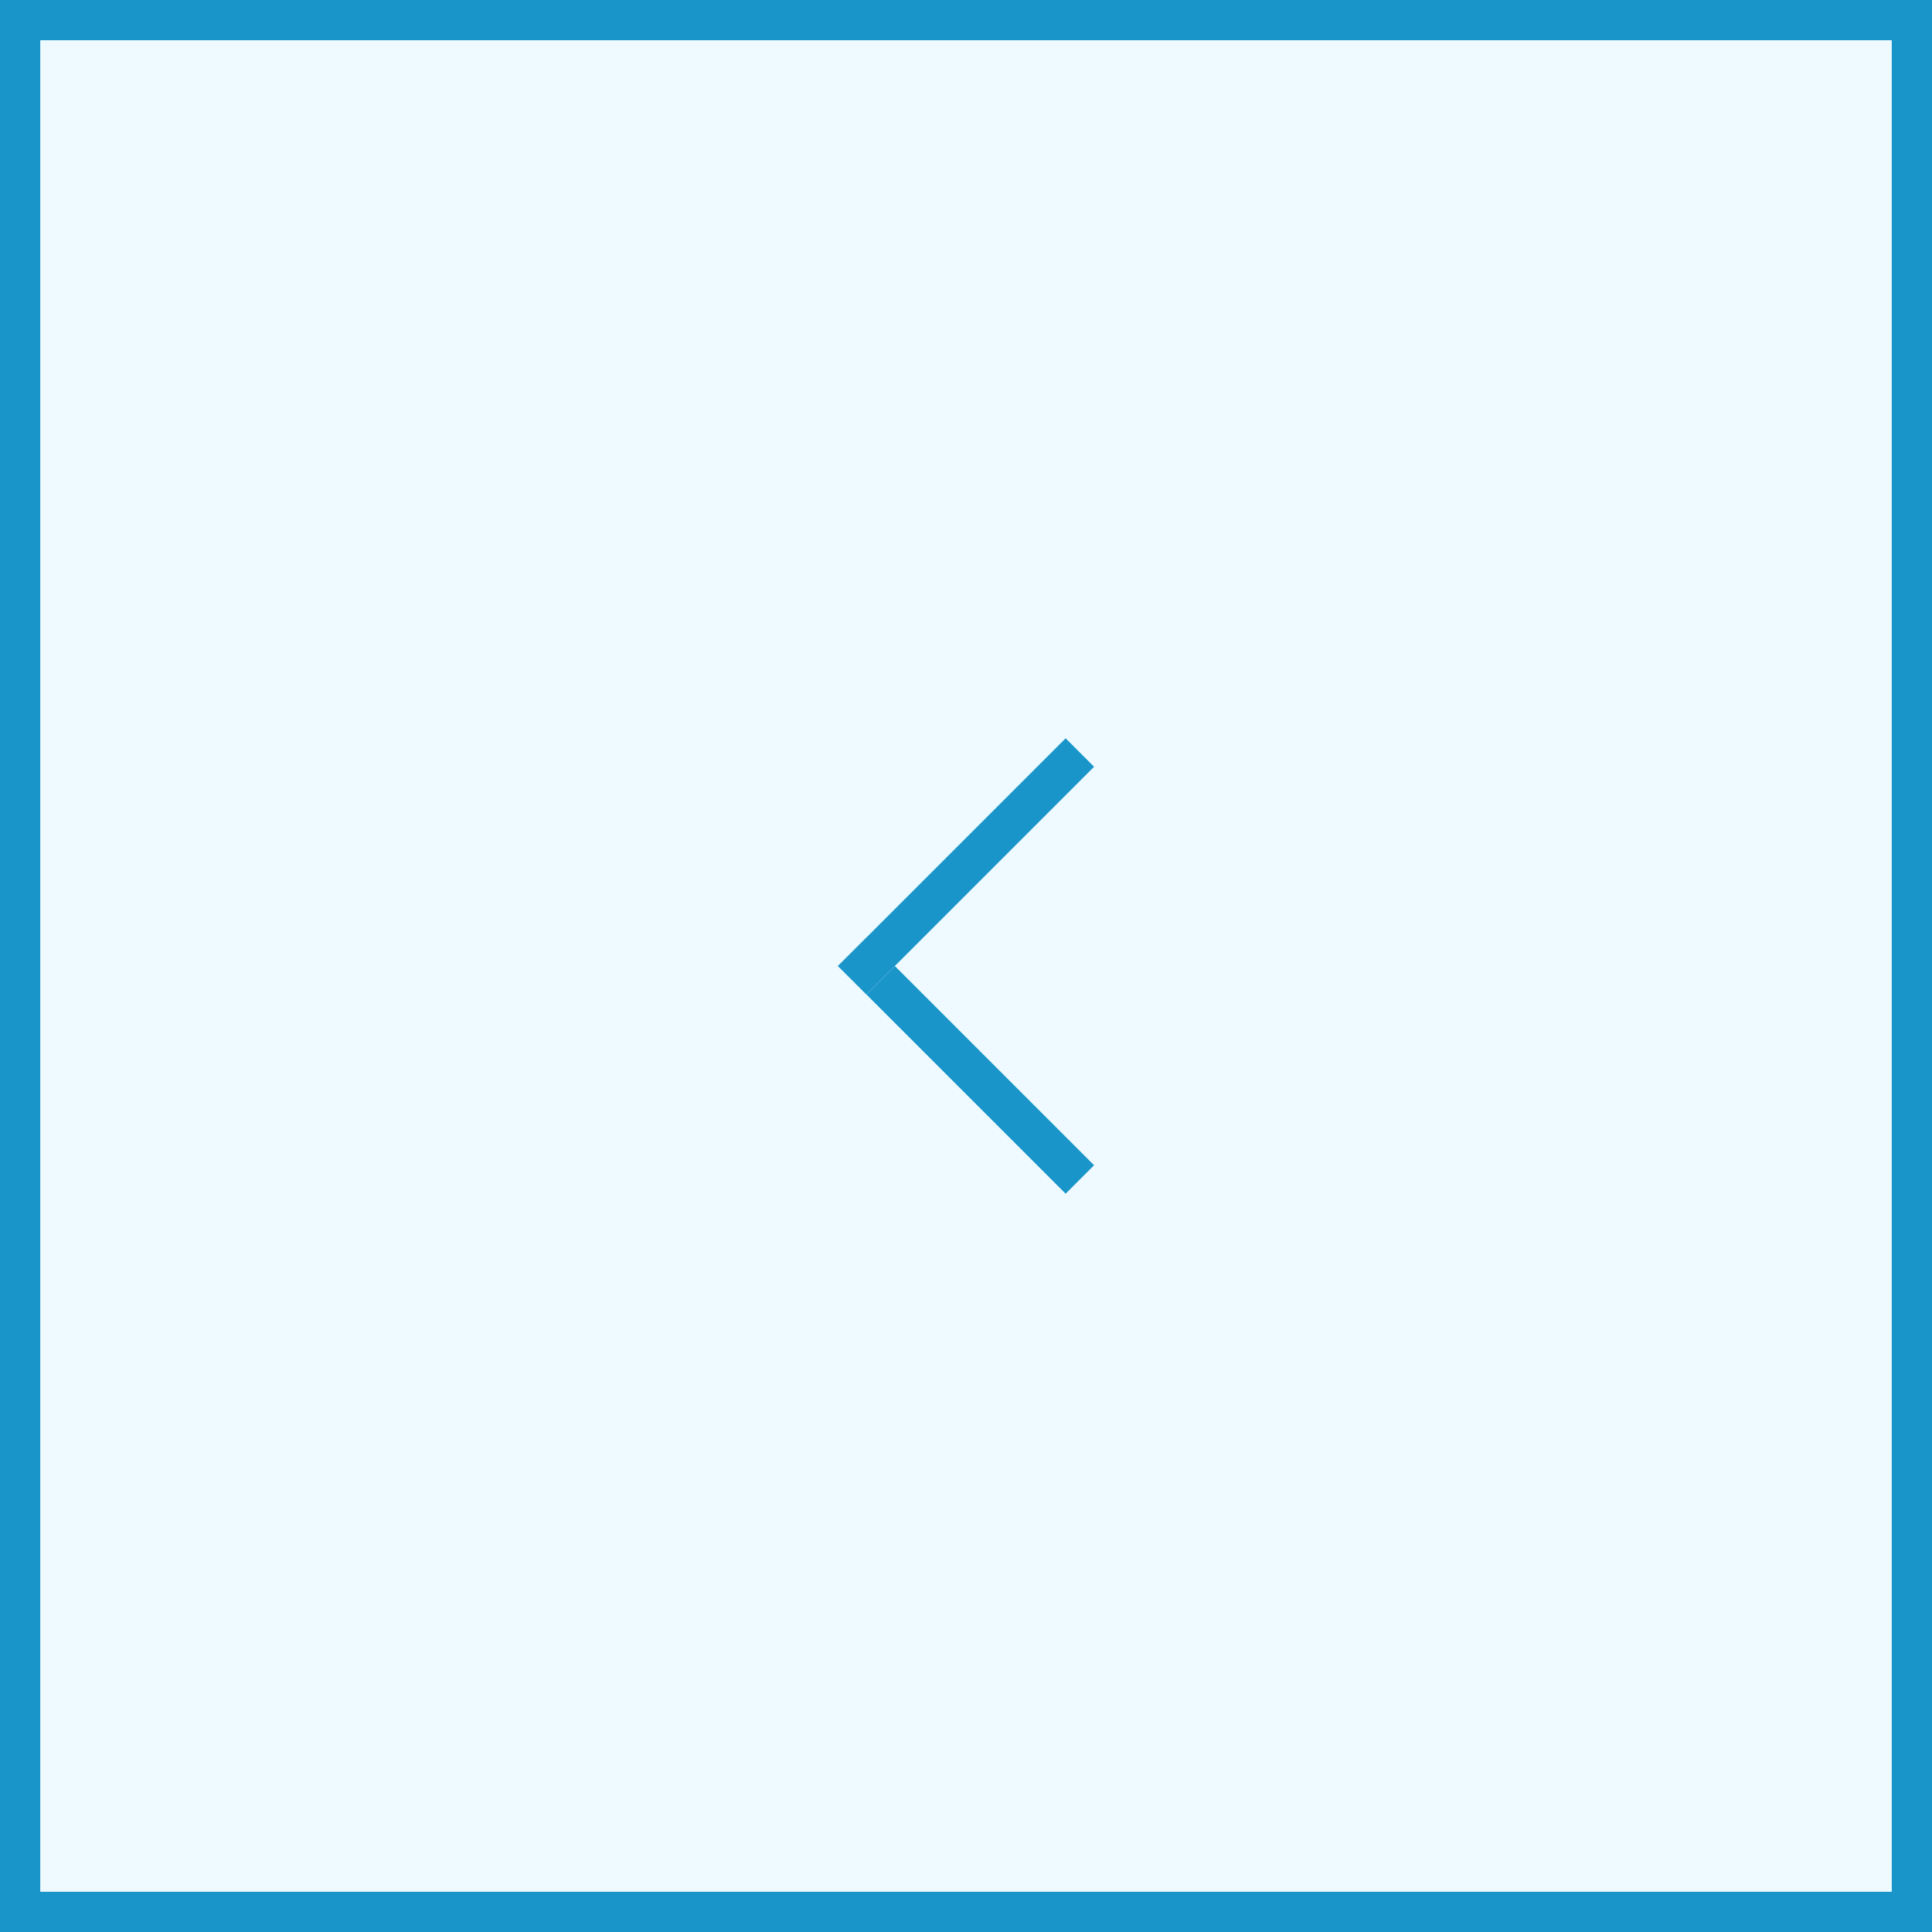 <svg version="1.1" id="Слой_1" xmlns="http://www.w3.org/2000/svg" x="0" y="0" viewBox="0 0 48 48" xml:space="preserve"><rect x="0" y="0" width="48" height="48" fill="#333333" stroke="none"/><style>.st0{fill:#eefaff}.st1{fill:#1995c9}</style><path class="st0" d="M.5.5h47v47H.5z"/><path class="st1" d="M47 1v46H1V1h46m1-1H0v48h48V0z"/><path transform="rotate(-45.001 24 26.475)" class="st0" d="M23.5 22.475h1v8h-1z"/><path class="st1" d="M21.525 23.293l-.707.707 5.657 5.657.707-.707-5.657-5.657z"/><path transform="rotate(-45.001 24 21.525)" class="st0" d="M20 21.025h8v1h-8z"/><path class="st1" d="M26.475 18.343L20.818 24l.707.707 5.657-5.657-.707-.707z"/></svg>